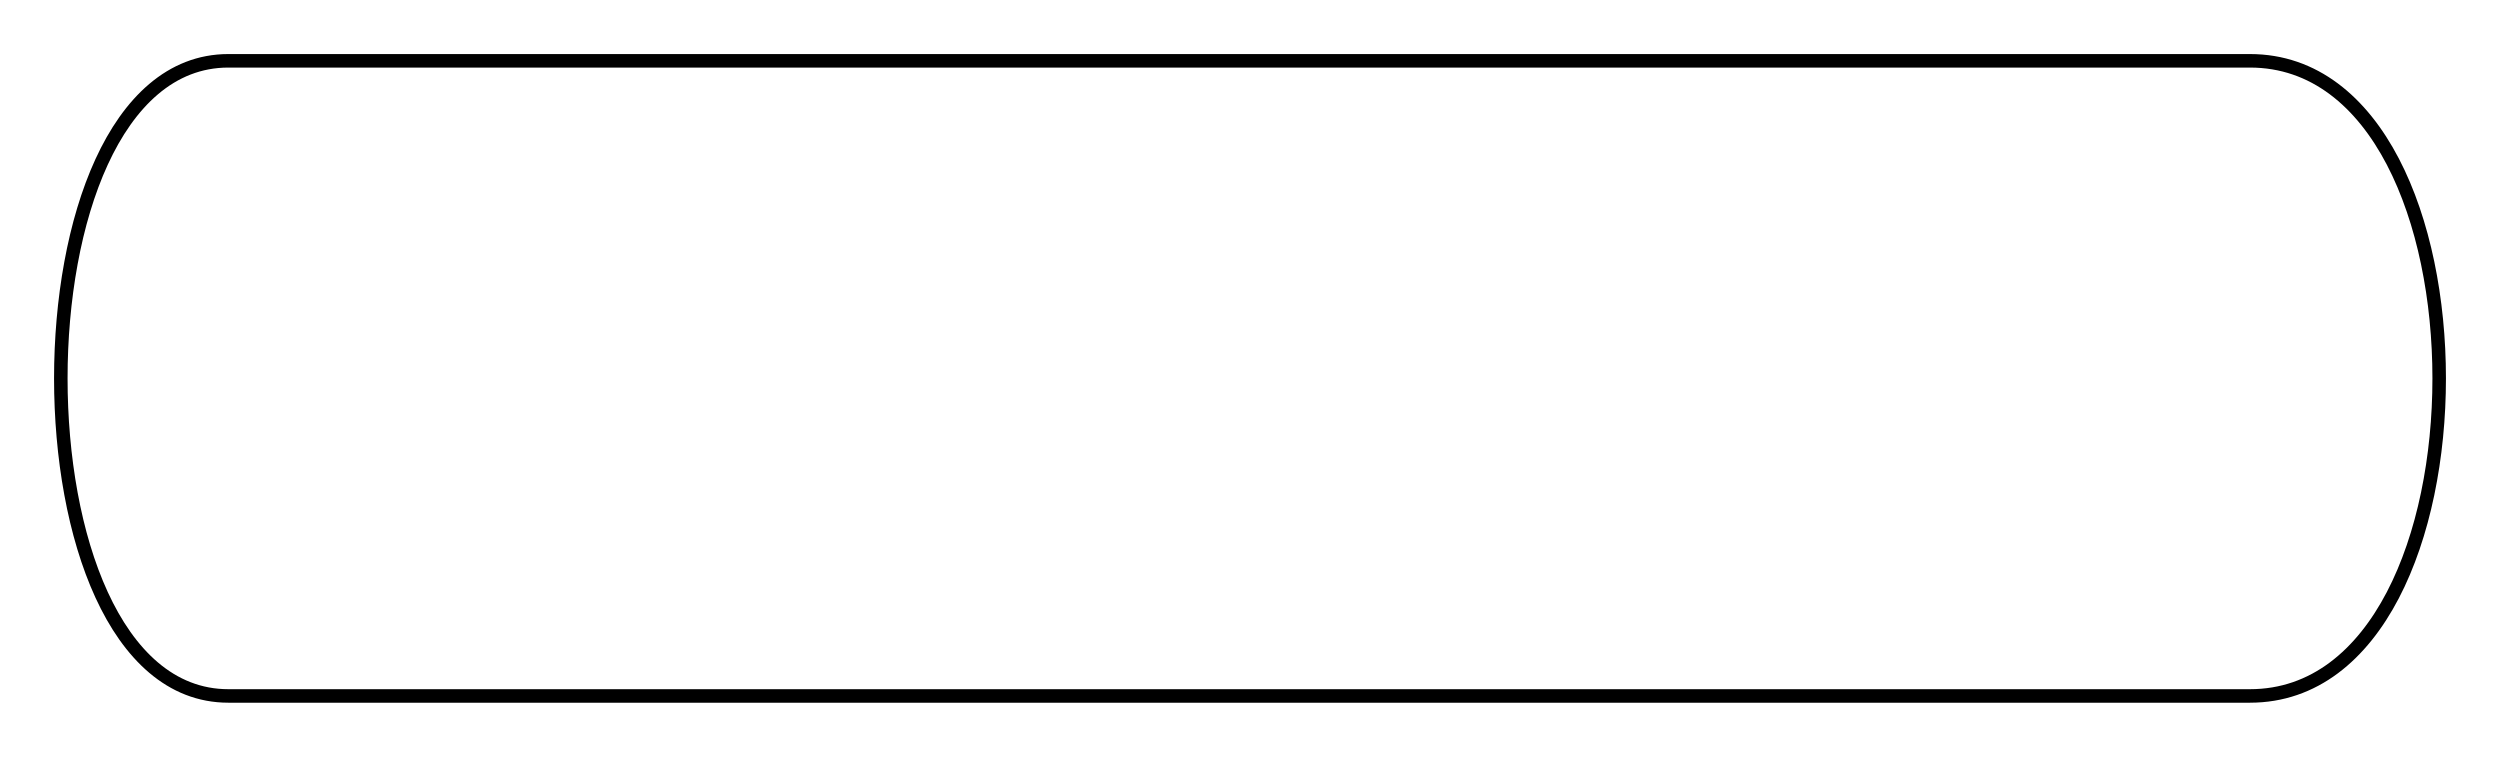 <svg width="185" height="56" viewBox="0 0 185 56" fill="none" xmlns="http://www.w3.org/2000/svg">
<g style="mix-blend-mode:multiply" filter="url(#filter0_d)">
<path d="M16.895 1C32.756 1 148.494 1 166.497 1C184.501 1 184.501 47 166.497 47C148.494 47 32.756 47 16.895 47C1.035 47 1.035 1 16.895 1Z" fill="white"/>
<path d="M166.497 0.5H166.391H166.282H166.171H166.057H165.942H165.824H165.704H165.582H165.458H165.332H165.203H165.073H164.94H164.805H164.668H164.529H164.388H164.245H164.099H163.952H163.802H163.651H163.497H163.342H163.184H163.024H162.863H162.699H162.533H162.366H162.196H162.024H161.851H161.675H161.498H161.319H161.137H160.954H160.769H160.582H160.393H160.203H160.01H159.816H159.619H159.421H159.221H159.02H158.816H158.611H158.403H158.194H157.984H157.771H157.557H157.341H157.123H156.904H156.682H156.459H156.235H156.008H155.78H155.551H155.319H155.086H154.851H154.615H154.377H154.137H153.896H153.653H153.409H153.163H152.915H152.666H152.415H152.163H151.909H151.654H151.397H151.138H150.878H150.617H150.354H150.089H149.823H149.556H149.287H149.017H148.745H148.472H148.197H147.921H147.644H147.365H147.085H146.803H146.52H146.236H145.95H145.663H145.375H145.085H144.794H144.502H144.208H143.913H143.617H143.319H143.021H142.721H142.419H142.117H141.813H141.508H141.202H140.895H140.586H140.276H139.966H139.653H139.34H139.026H138.71H138.394H138.076H137.757H137.437H137.116H136.794H136.47H136.146H135.821H135.494H135.167H134.838H134.509H134.178H133.846H133.514H133.18H132.846H132.51H132.174H131.836H131.498H131.158H130.818H130.477H130.135H129.792H129.448H129.103H128.758H128.411H128.064H127.715H127.366H127.016H126.666H126.314H125.962H125.609H125.255H124.9H124.544H124.188H123.831H123.473H123.115H122.756H122.396H122.035H121.674H121.312H120.949H120.586H120.222H119.857H119.491H119.125H118.759H118.392H118.024H117.655H117.286H116.917H116.546H116.176H115.804H115.432H115.06H114.687H114.314H113.94H113.565H113.19H112.815H112.439H112.062H111.685H111.308H110.93H110.552H110.173H109.794H109.415H109.035H108.655H108.274H107.893H107.511H107.13H106.748H106.365H105.982H105.599H105.216H104.832H104.448H104.064H103.679H103.295H102.91H102.524H102.139H101.753H101.367H100.981H100.594H100.208H99.821H99.434H99.047H98.659H98.272H97.884H97.496H97.109H96.721H96.332H95.944H95.556H95.168H94.779H94.391H94.002H93.613H93.225H92.836H92.447H92.059H91.67H91.281H90.892H90.504H90.115H89.727H89.338H88.95H88.561H88.173H87.785H87.397H87.008H86.621H86.233H85.845H85.457H85.07H84.683H84.296H83.909H83.522H83.136H82.749H82.363H81.977H81.592H81.206H80.821H80.436H80.051H79.667H79.283H78.899H78.516H78.132H77.749H77.367H76.985H76.603H76.221H75.84H75.459H75.079H74.699H74.319H73.94H73.561H73.182H72.805H72.427H72.05H71.673H71.297H70.921H70.546H70.171H69.797H69.423H69.05H68.677H68.305H67.934H67.563H67.192H66.822H66.453H66.084H65.716H65.349H64.982H64.616H64.25H63.885H63.521H63.157H62.794H62.431H62.07H61.709H61.349H60.989H60.63H60.272H59.915H59.558H59.203H58.847H58.493H58.14H57.787H57.435H57.084H56.734H56.384H56.035H55.688H55.341H54.995H54.65H54.305H53.962H53.619H53.278H52.937H52.597H52.258H51.921H51.584H51.248H50.913H50.579H50.246H49.914H49.583H49.252H48.923H48.596H48.269H47.943H47.618H47.294H46.971H46.65H46.33H46.01H45.692H45.375H45.059H44.744H44.43H44.117H43.806H43.496H43.187H42.879H42.572H42.267H41.962H41.659H41.357H41.057H40.758H40.459H40.163H39.867H39.573H39.28H38.989H38.698H38.409H38.122H37.835H37.55H37.267H36.985H36.704H36.424H36.146H35.87H35.594H35.321H35.048H34.777H34.508H34.24H33.973H33.708H33.444H33.182H32.921H32.662H32.405H32.148H31.894H31.641H31.39H31.14H30.891H30.645H30.399H30.156H29.914H29.674H29.435H29.198H28.962H28.728H28.496H28.266H28.037H27.81H27.584H27.361H27.139H26.919H26.7H26.483H26.268H26.055H25.843H25.633H25.425H25.219H25.015H24.812H24.611H24.413H24.215H24.02H23.827H23.635H23.445H23.258H23.072H22.888H22.706H22.525H22.347H22.171H21.996H21.824H21.654H21.485H21.318H21.154H20.991H20.831H20.672H20.516H20.361H20.209H20.058H19.91H19.764H19.619H19.477H19.337H19.199H19.064H18.93H18.798H18.669H18.541H18.416H18.293H18.172H18.054H17.937H17.823H17.711H17.601H17.494H17.388H17.285H17.184H17.086H16.989H16.895C12.641 0.5 9.536 3.593 7.52 7.979C5.498 12.376 4.5 18.203 4.5 24C4.5 29.797 5.498 35.624 7.52 40.021C9.536 44.407 12.641 47.5 16.895 47.5H16.989H17.086H17.184H17.285H17.388H17.494H17.601H17.711H17.823H17.937H18.054H18.172H18.293H18.416H18.541H18.669H18.798H18.93H19.064H19.199H19.337H19.477H19.619H19.764H19.91H20.058H20.209H20.361H20.516H20.672H20.831H20.991H21.154H21.318H21.485H21.654H21.824H21.996H22.171H22.347H22.525H22.706H22.888H23.072H23.258H23.445H23.635H23.827H24.02H24.215H24.413H24.611H24.812H25.015H25.219H25.425H25.633H25.843H26.055H26.268H26.483H26.7H26.919H27.139H27.361H27.584H27.81H28.037H28.266H28.496H28.728H28.962H29.198H29.435H29.674H29.914H30.156H30.399H30.645H30.891H31.14H31.39H31.641H31.894H32.148H32.405H32.662H32.921H33.182H33.444H33.708H33.973H34.24H34.508H34.777H35.048H35.321H35.594H35.87H36.146H36.424H36.704H36.985H37.267H37.55H37.835H38.122H38.409H38.698H38.989H39.28H39.573H39.867H40.163H40.459H40.758H41.057H41.357H41.659H41.962H42.267H42.572H42.879H43.187H43.496H43.806H44.117H44.43H44.744H45.059H45.375H45.692H46.01H46.33H46.65H46.971H47.294H47.618H47.943H48.269H48.596H48.923H49.252H49.583H49.914H50.246H50.579H50.913H51.248H51.584H51.921H52.258H52.597H52.937H53.278H53.619H53.962H54.305H54.65H54.995H55.341H55.688H56.035H56.384H56.734H57.084H57.435H57.787H58.14H58.493H58.847H59.203H59.558H59.915H60.272H60.63H60.989H61.349H61.709H62.07H62.431H62.794H63.157H63.521H63.885H64.25H64.616H64.982H65.349H65.716H66.084H66.453H66.822H67.192H67.563H67.934H68.305H68.677H69.05H69.423H69.797H70.171H70.546H70.921H71.297H71.673H72.05H72.427H72.805H73.182H73.561H73.94H74.319H74.699H75.079H75.459H75.84H76.221H76.603H76.985H77.367H77.749H78.132H78.516H78.899H79.283H79.667H80.051H80.436H80.821H81.206H81.592H81.977H82.363H82.749H83.136H83.522H83.909H84.296H84.683H85.07H85.457H85.845H86.233H86.621H87.008H87.397H87.785H88.173H88.561H88.95H89.338H89.727H90.115H90.504H90.892H91.281H91.67H92.059H92.447H92.836H93.225H93.613H94.002H94.391H94.779H95.168H95.556H95.944H96.332H96.721H97.109H97.496H97.884H98.272H98.659H99.047H99.434H99.821H100.208H100.594H100.981H101.367H101.753H102.139H102.524H102.91H103.295H103.679H104.064H104.448H104.832H105.216H105.599H105.982H106.365H106.748H107.13H107.511H107.893H108.274H108.655H109.035H109.415H109.794H110.173H110.552H110.93H111.308H111.685H112.062H112.439H112.815H113.19H113.565H113.94H114.314H114.687H115.06H115.432H115.804H116.176H116.546H116.917H117.286H117.655H118.024H118.392H118.759H119.125H119.491H119.857H120.222H120.586H120.949H121.312H121.674H122.035H122.396H122.756H123.115H123.473H123.831H124.188H124.544H124.9H125.255H125.609H125.962H126.314H126.666H127.016H127.366H127.715H128.064H128.411H128.758H129.103H129.448H129.792H130.135H130.477H130.818H131.158H131.498H131.836H132.174H132.51H132.846H133.18H133.514H133.846H134.178H134.509H134.838H135.167H135.494H135.821H136.146H136.47H136.794H137.116H137.437H137.757H138.076H138.394H138.71H139.026H139.34H139.653H139.966H140.276H140.586H140.895H141.202H141.508H141.813H142.117H142.419H142.721H143.021H143.319H143.617H143.913H144.208H144.502H144.794H145.085H145.375H145.663H145.95H146.236H146.52H146.803H147.085H147.365H147.644H147.921H148.197H148.472H148.745H149.017H149.287H149.556H149.823H150.089H150.354H150.617H150.878H151.138H151.397H151.654H151.909H152.163H152.415H152.666H152.915H153.163H153.409H153.653H153.896H154.137H154.377H154.615H154.851H155.086H155.319H155.551H155.78H156.008H156.235H156.459H156.682H156.904H157.123H157.341H157.557H157.771H157.984H158.194H158.403H158.611H158.816H159.02H159.221H159.421H159.619H159.816H160.01H160.203H160.393H160.582H160.769H160.954H161.137H161.319H161.498H161.675H161.851H162.024H162.196H162.366H162.533H162.699H162.863H163.024H163.184H163.342H163.497H163.651H163.802H163.952H164.099H164.245H164.388H164.529H164.668H164.805H164.94H165.073H165.203H165.332H165.458H165.582H165.704H165.824H165.942H166.057H166.171H166.282H166.391H166.497C171.253 47.5 174.768 44.45 177.068 40.044C179.366 35.64 180.5 29.805 180.5 24C180.5 18.195 179.366 12.36 177.068 7.956C174.768 3.55 171.253 0.5 166.497 0.5Z" stroke="black"/>
</g>
<defs>
<filter id="filter0_d" x="0" y="0" width="185" height="56" filterUnits="userSpaceOnUse" color-interpolation-filters="sRGB">
<feFlood flood-opacity="0" result="BackgroundImageFix"/>
<feColorMatrix in="SourceAlpha" type="matrix" values="0 0 0 0 0 0 0 0 0 0 0 0 0 0 0 0 0 0 127 0"/>
<feOffset dy="4"/>
<feGaussianBlur stdDeviation="2"/>
<feColorMatrix type="matrix" values="0 0 0 0 0 0 0 0 0 0 0 0 0 0 0 0 0 0 0.25 0"/>
<feBlend mode="normal" in2="BackgroundImageFix" result="effect1_dropShadow"/>
<feBlend mode="normal" in="SourceGraphic" in2="effect1_dropShadow" result="shape"/>
</filter>
</defs>
</svg>
